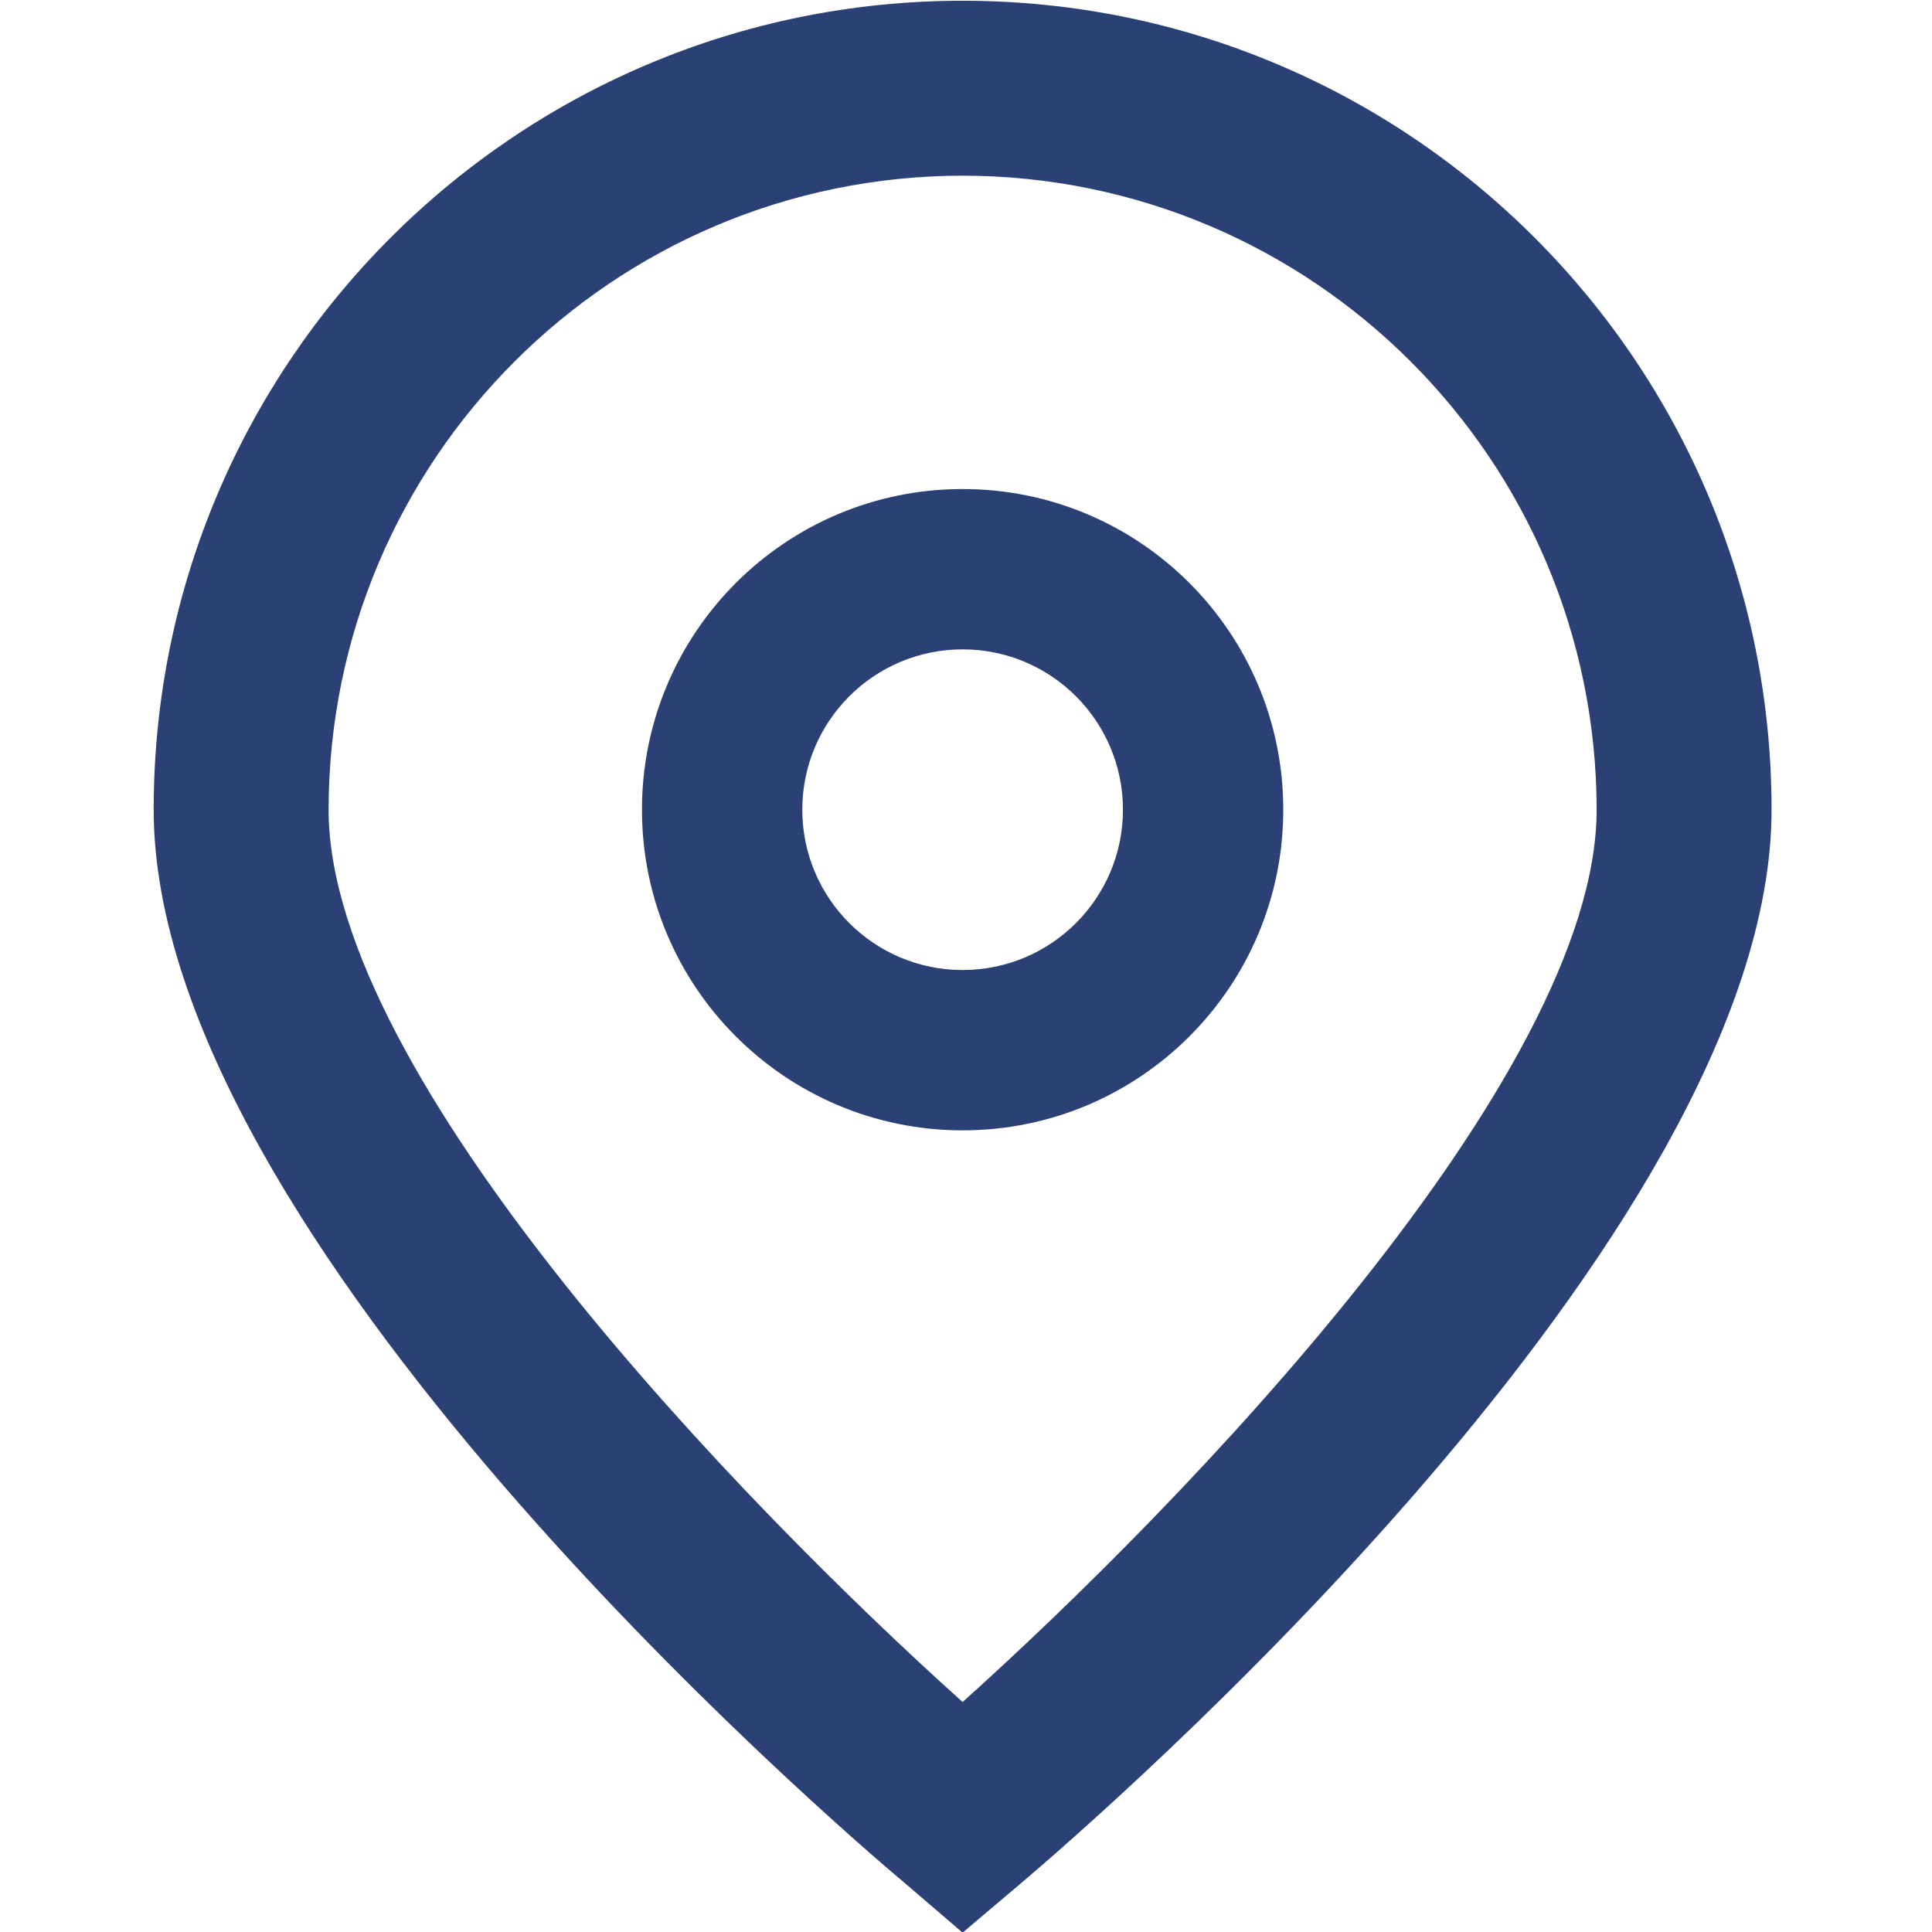<?xml version="1.0" encoding="UTF-8"?>
<!-- Generator: Adobe Illustrator 25.0.0, SVG Export Plug-In . SVG Version: 6.00 Build 0)  -->
<svg xmlns="http://www.w3.org/2000/svg" xmlns:xlink="http://www.w3.org/1999/xlink" version="1.1" id="Capa_1" x="0px" y="0px" viewBox="0 0 512 512" style="enable-background:new 0 0 512 512;" xml:space="preserve" width="512" height="512">
<g id="_01_align_center">
	<path fill="#2B4074"  d="M255.104,512.171l-14.871-12.747C219.732,482.258,40.725,327.661,40.725,214.577c0-118.398,95.981-214.379,214.379-214.379   s214.379,95.981,214.379,214.379c0,113.085-179.007,267.682-199.423,284.932L255.104,512.171z M255.104,46.553   c-92.753,0.105-167.918,75.27-168.023,168.023c0,71.042,110.132,184.53,168.023,236.473   c57.892-51.964,168.023-165.517,168.023-236.473C423.022,121.823,347.858,46.659,255.104,46.553z"/>
	<path  fill="#2B4074" d="M255.104,299.555c-46.932,0-84.978-38.046-84.978-84.978s38.046-84.978,84.978-84.978s84.978,38.046,84.978,84.978   S302.037,299.555,255.104,299.555z M255.104,172.087c-23.466,0-42.489,19.023-42.489,42.489s19.023,42.489,42.489,42.489   s42.489-19.023,42.489-42.489S278.571,172.087,255.104,172.087z"/>
</g>
</svg>
